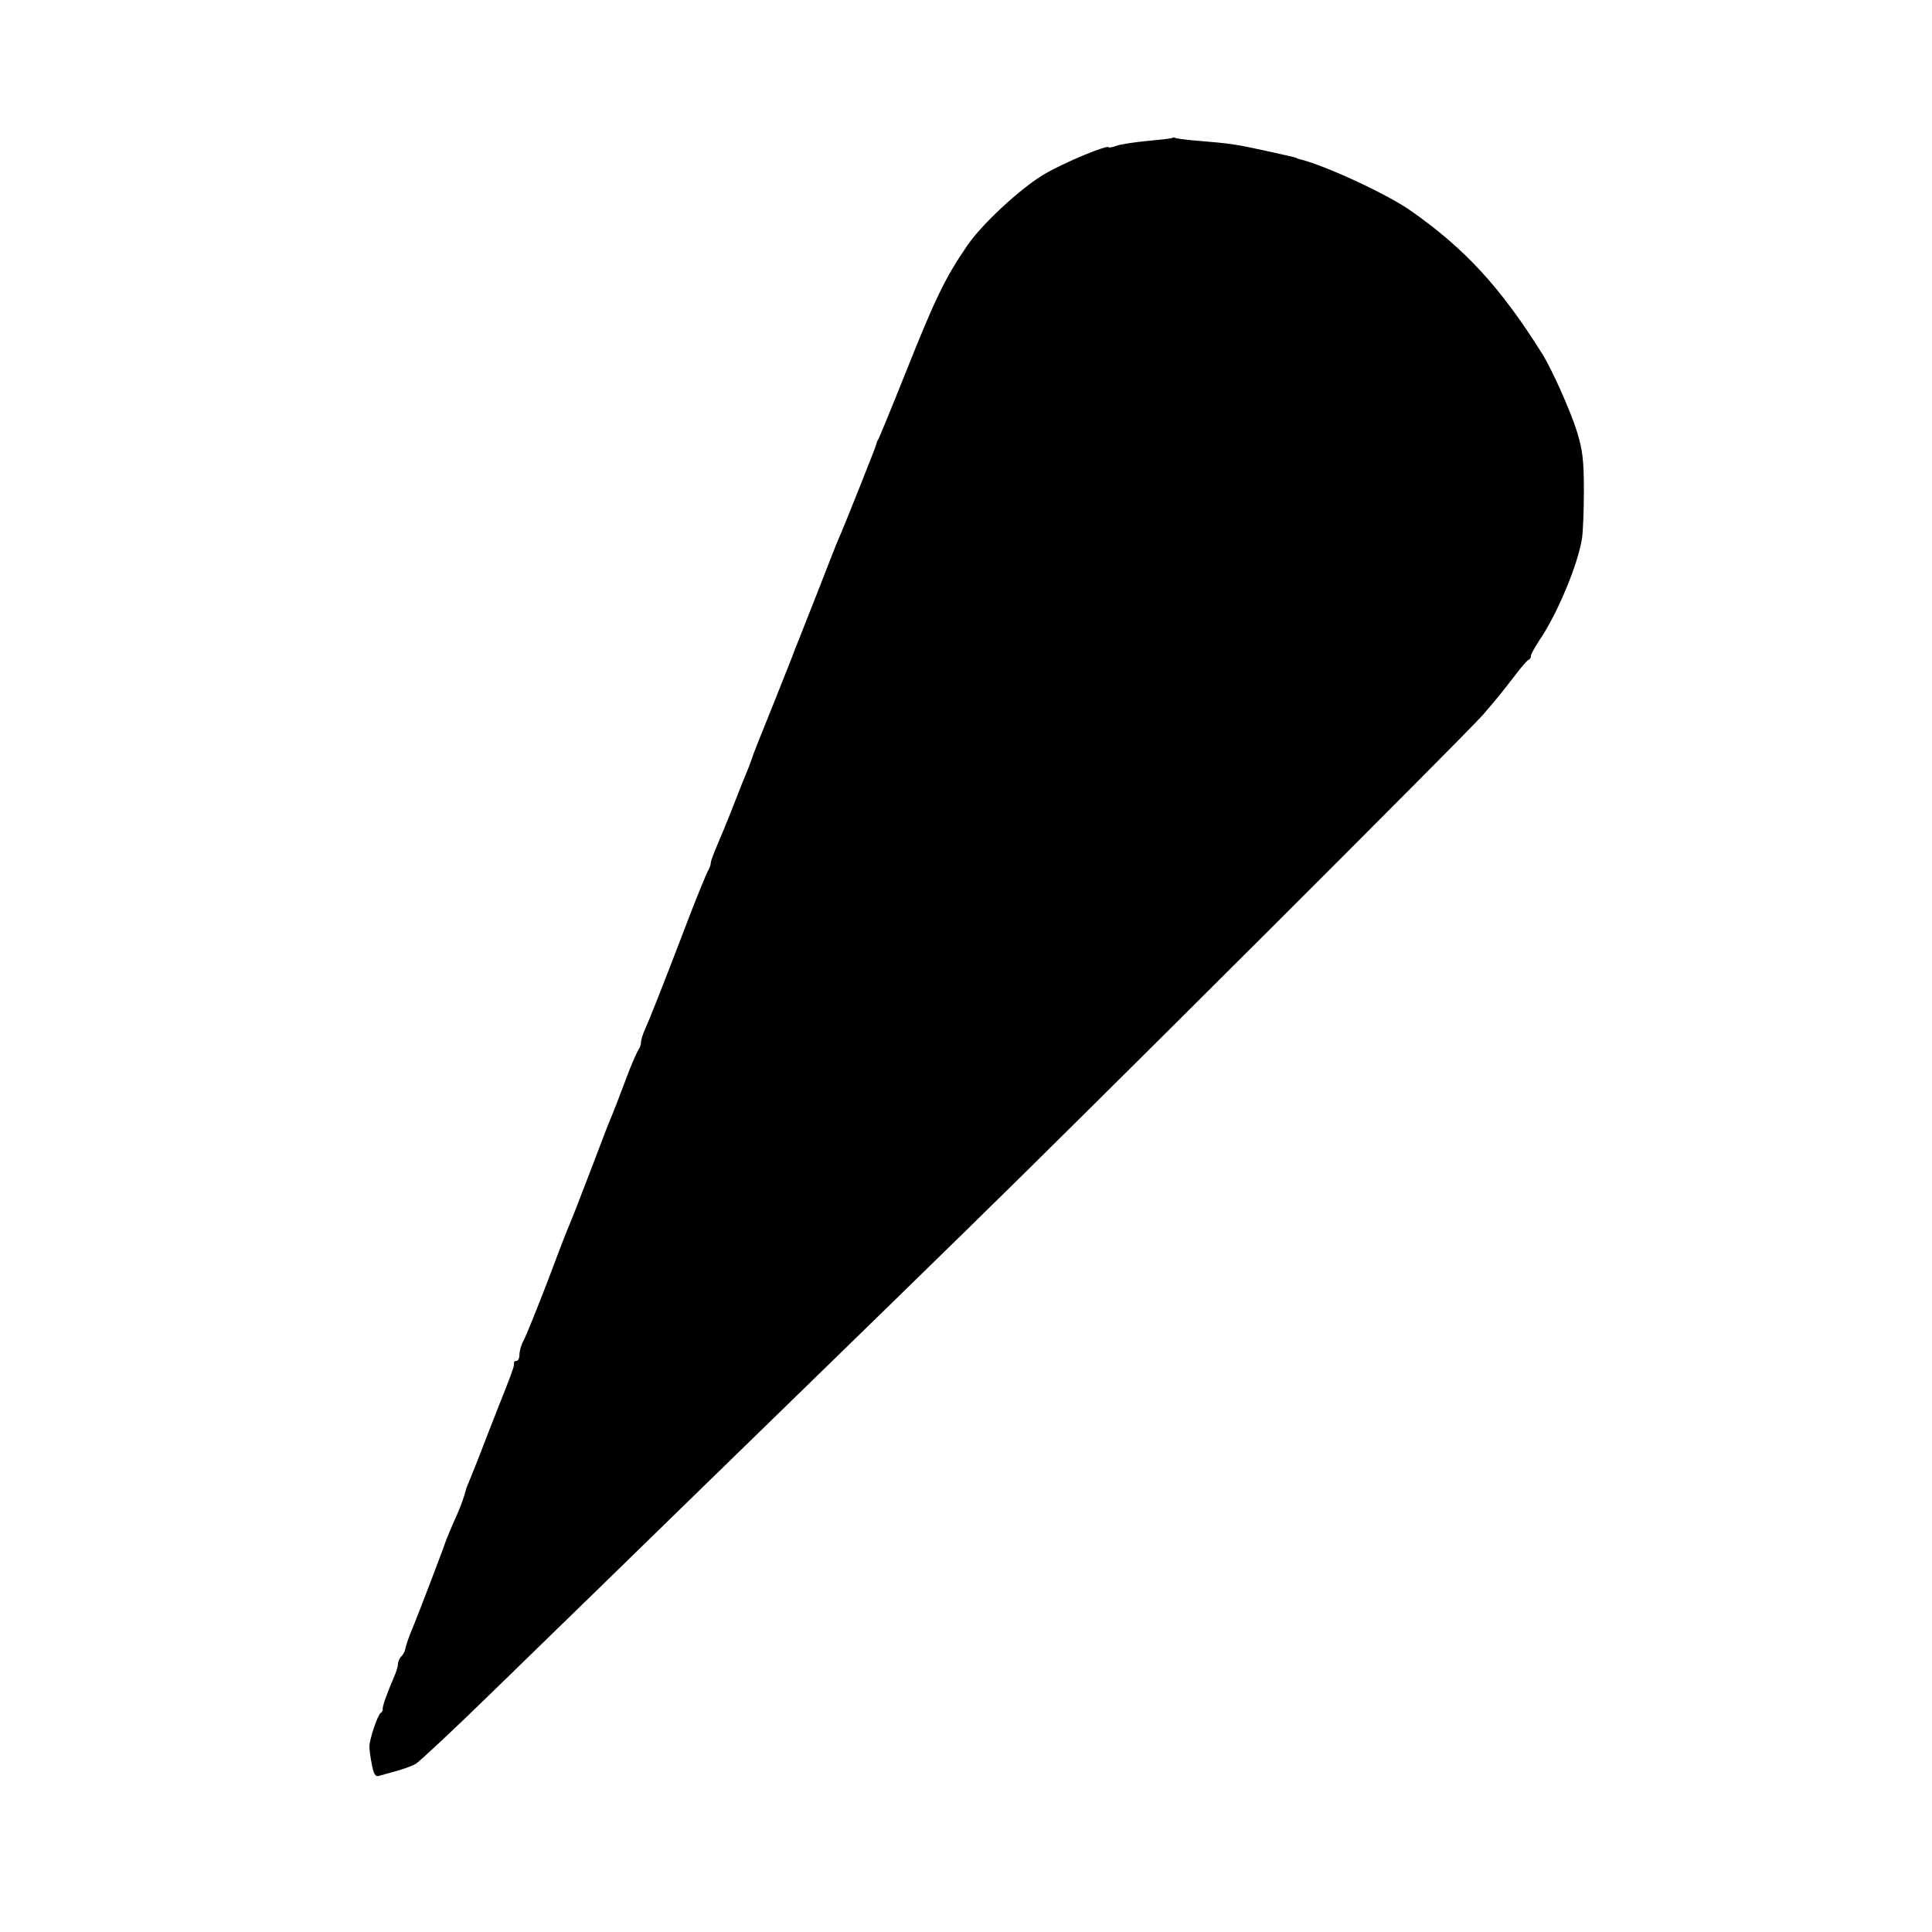 <?xml version="1.0" standalone="no"?>
<!DOCTYPE svg PUBLIC "-//W3C//DTD SVG 20010904//EN"
 "http://www.w3.org/TR/2001/REC-SVG-20010904/DTD/svg10.dtd">
<svg version="1.0" xmlns="http://www.w3.org/2000/svg"
 width="636pt" height="636pt" viewBox="0 0 636 636"
 preserveAspectRatio="xMidYMid meet">
<g transform="translate(0,636) scale(0.1,-0.1)"
fill="#000000" stroke="none">
<path d="M3859 5906 c-2 -2 -39 -6 -82 -10 -42 -4 -88 -11 -102 -16 -14 -5
-25 -7 -25 -5 0 11 -150 -51 -213 -89 -77 -45 -207 -166 -254 -236 -73 -107
-105 -174 -203 -420 -45 -113 -85 -209 -88 -215 -4 -5 -7 -14 -8 -20 -3 -11
-109 -278 -124 -310 -5 -11 -34 -85 -65 -165 -31 -80 -62 -156 -67 -170 -6
-14 -12 -29 -14 -35 -1 -5 -33 -84 -69 -175 -37 -91 -68 -169 -69 -175 -2 -5
-8 -21 -13 -35 -6 -14 -28 -68 -48 -120 -20 -52 -46 -114 -56 -137 -10 -24
-19 -47 -19 -53 0 -6 -4 -18 -10 -28 -5 -9 -30 -70 -55 -134 -95 -249 -137
-354 -151 -385 -8 -17 -14 -37 -14 -45 0 -8 -4 -18 -8 -23 -4 -6 -18 -37 -31
-70 -38 -101 -53 -139 -62 -160 -5 -11 -29 -74 -54 -140 -47 -123 -71 -185
-86 -220 -5 -11 -36 -92 -69 -180 -34 -88 -68 -172 -76 -187 -8 -14 -14 -36
-14 -47 0 -12 -4 -21 -10 -21 -5 0 -9 -3 -8 -7 1 -8 -2 -19 -27 -83 -8 -19
-35 -89 -61 -155 -25 -66 -51 -131 -57 -145 -6 -14 -11 -27 -12 -30 -6 -25
-19 -60 -30 -85 -16 -35 -38 -88 -40 -95 -2 -9 -91 -242 -105 -275 -14 -33
-23 -59 -26 -74 -1 -7 -7 -18 -13 -24 -6 -6 -11 -17 -11 -25 0 -8 -6 -28 -14
-45 -23 -54 -38 -96 -36 -103 1 -4 -2 -10 -7 -13 -10 -7 -37 -87 -37 -111 0
-8 3 -34 8 -58 6 -33 12 -42 24 -38 10 3 35 10 57 16 22 6 50 16 63 23 12 7
131 118 263 247 133 129 283 276 334 325 101 99 575 560 770 750 68 66 269
262 446 435 408 398 1640 1628 1700 1696 49 57 58 68 109 134 19 25 38 47 42
48 5 2 8 8 8 14 0 5 13 28 28 51 58 85 127 249 140 336 3 20 6 90 6 156 0 98
-4 134 -23 195 -21 67 -82 204 -114 255 -137 219 -255 347 -434 472 -78 55
-287 151 -365 169 -5 1 -9 2 -10 4 -4 2 -17 5 -108 25 -91 20 -114 23 -210 31
-41 3 -78 8 -81 10 -3 2 -8 2 -10 0z"/>
</g>
</svg>
